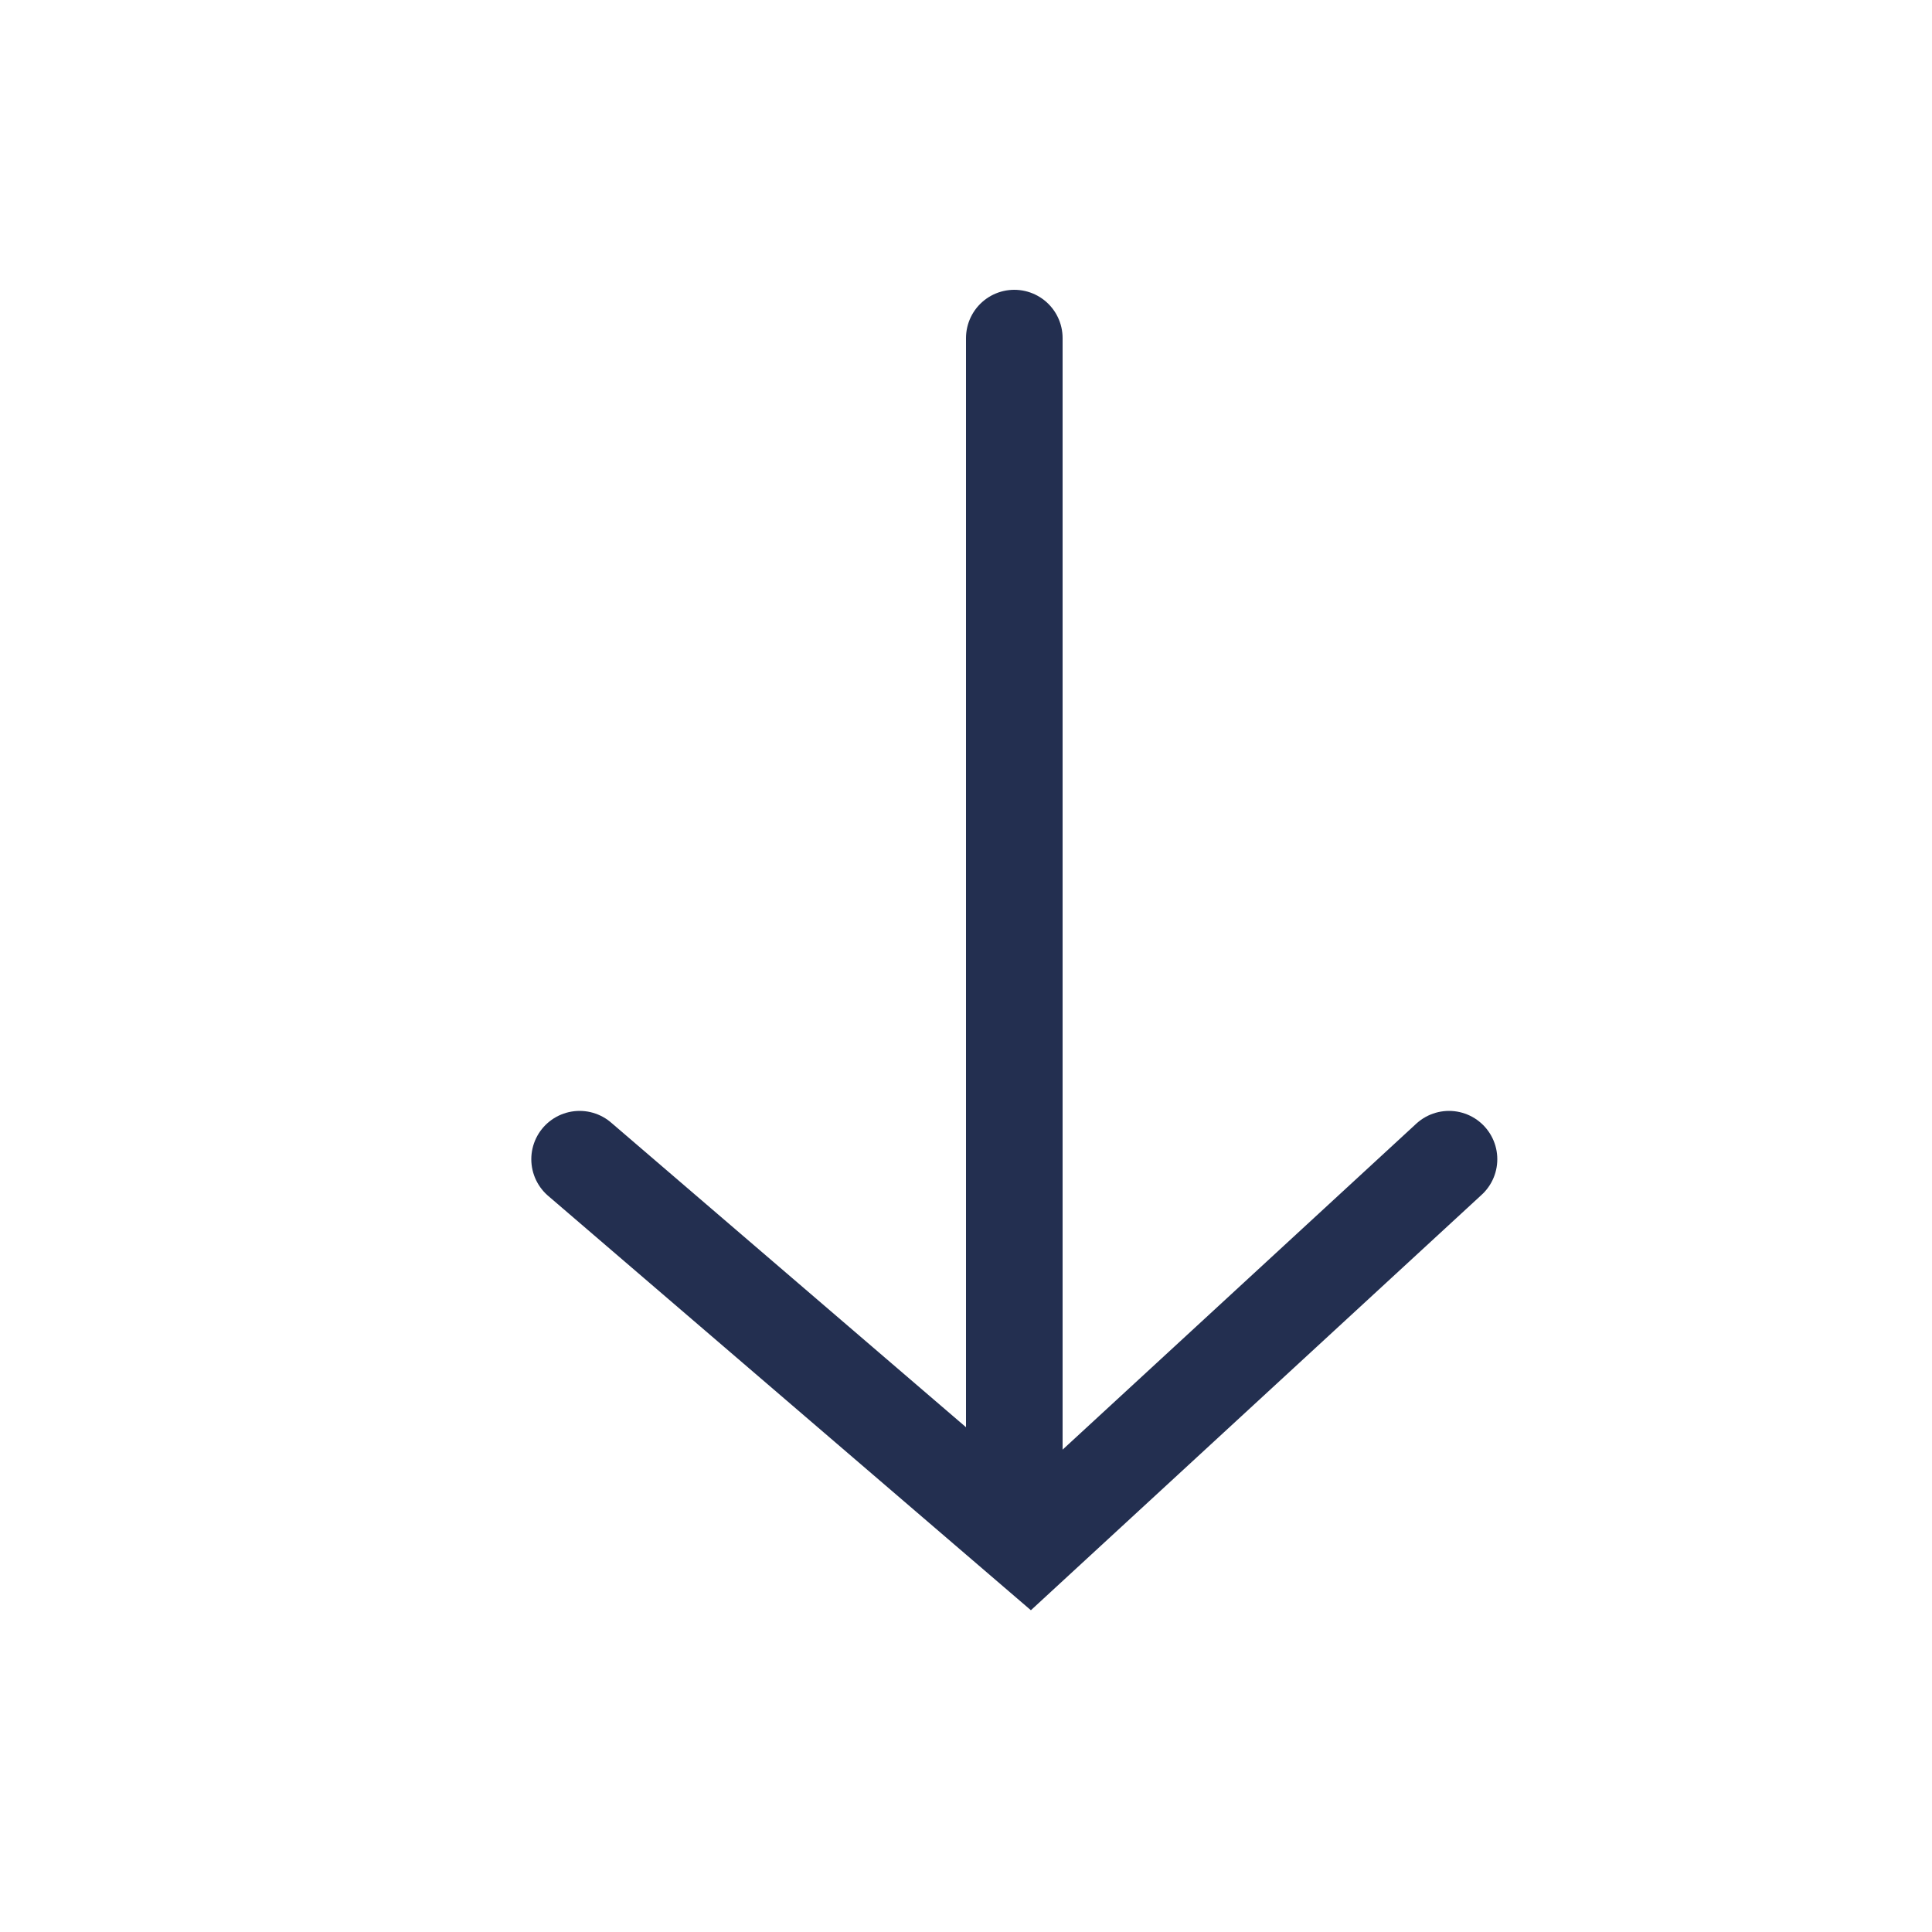 <?xml version="1.0" encoding="UTF-8"?>
<svg width="20px" height="20px" viewBox="0 0 20 20" version="1.1" xmlns="http://www.w3.org/2000/svg" xmlns:xlink="http://www.w3.org/1999/xlink">
    <!-- Generator: Sketch 54.1 (76490) - https://sketchapp.com -->
    <title>Exportable / Arrow Down</title>
    <desc>Created with Sketch.</desc>
    <g id="Exportable-/-Arrow-Down" stroke="none" stroke-width="1" fill="none" fill-rule="evenodd" stroke-linecap="round">
        <polyline id="Arrow" stroke="#232F50" transform="translate(10.5, 14) rotate(-90) translate(-10.5, -14) " points="12.5 18.5 8.5 14.16 12.5 9.5"></polyline>
        <path d="M16.5,9.5 L4.5,9.5" id="Tail" stroke="#232F50" transform="translate(10.5, 9.5) rotate(-90) translate(-10.5, -9.5) "></path>
    </g>
</svg>